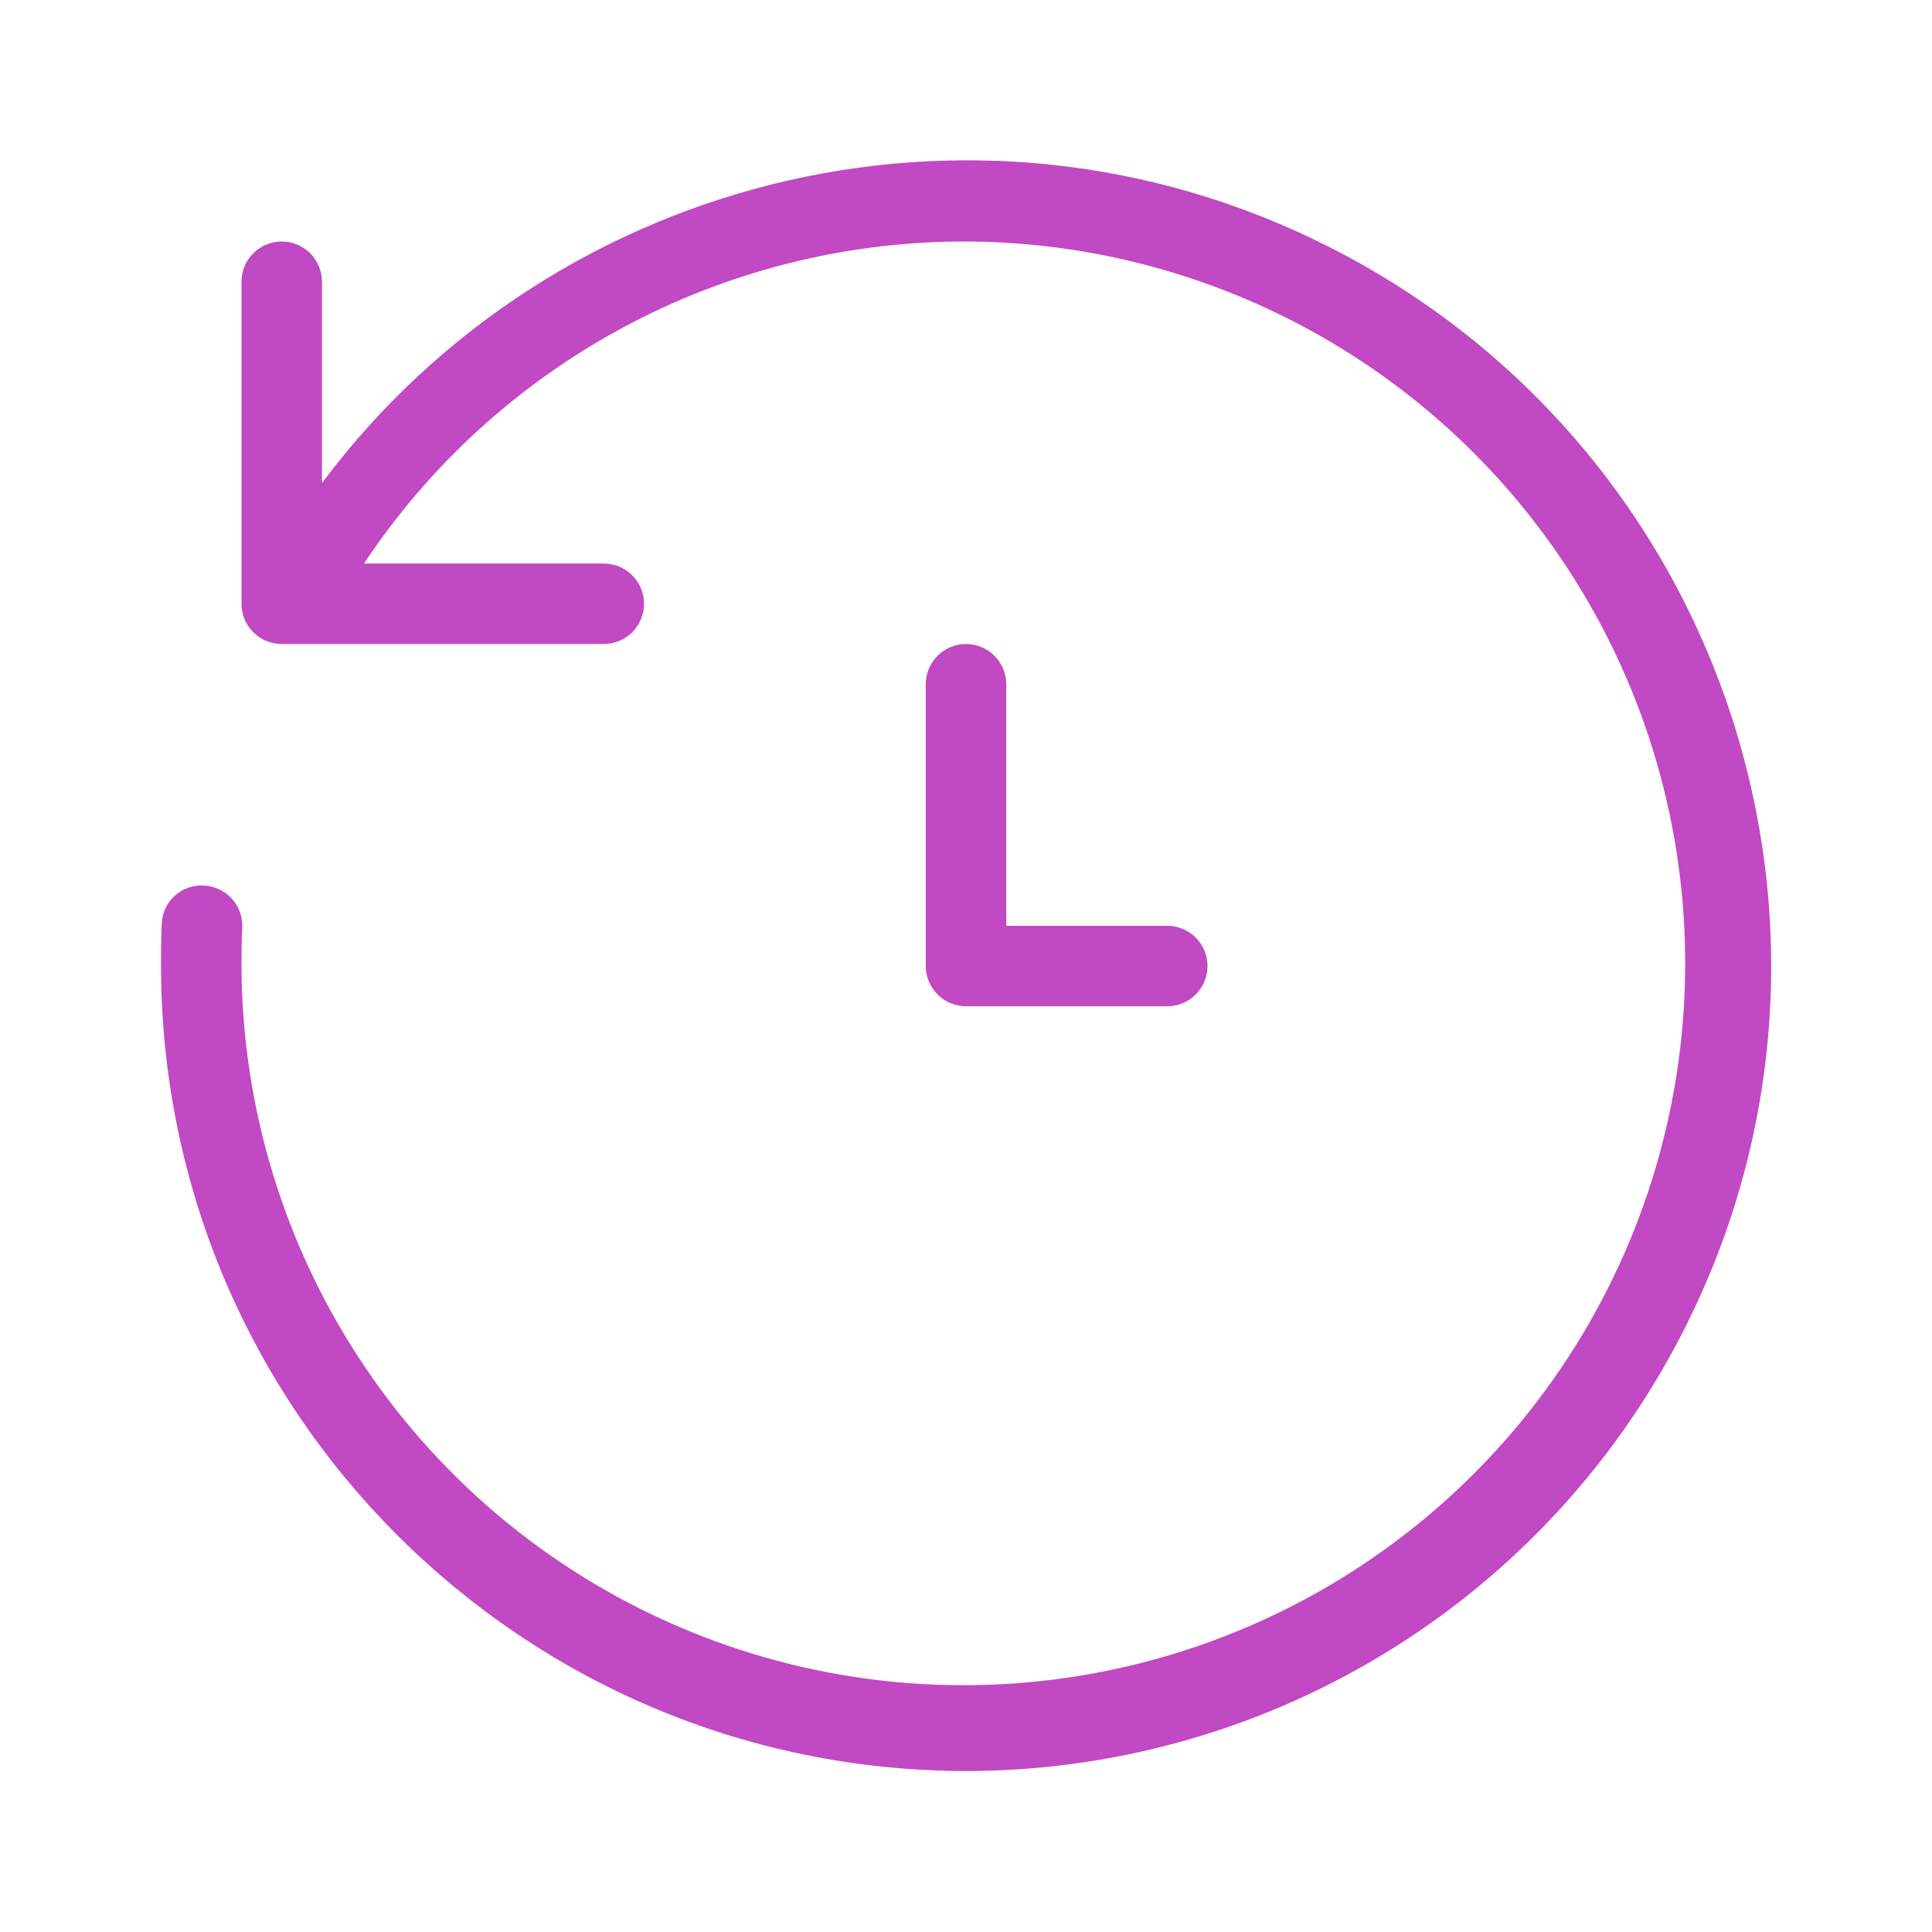 <svg width="32" height="32" viewBox="0 0 32 32" fill="none" xmlns="http://www.w3.org/2000/svg">
<path d="M22.303 4.24C16.413 1.08 9.22 2.804 5.333 8V4.667C5.333 4.49 5.263 4.32 5.138 4.195C5.013 4.07 4.844 4 4.667 4C4.49 4 4.32 4.07 4.195 4.195C4.07 4.32 4 4.49 4 4.667V10C4 10.177 4.07 10.347 4.195 10.472C4.32 10.597 4.49 10.667 4.667 10.667H10C10.177 10.667 10.347 10.597 10.472 10.472C10.597 10.347 10.667 10.177 10.667 10C10.667 9.823 10.597 9.654 10.472 9.529C10.347 9.404 10.177 9.334 10 9.334H6.029C7.113 7.702 8.581 6.363 10.304 5.433C12.027 4.503 13.953 4.011 15.911 4C18.276 3.991 20.59 4.684 22.561 5.99C24.532 7.296 26.072 9.158 26.985 11.339C27.898 13.521 28.144 15.924 27.691 18.245C27.238 20.566 26.108 22.7 24.442 24.379C22.776 26.057 20.65 27.204 18.332 27.674C16.015 28.144 13.61 27.916 11.422 27.019C9.234 26.122 7.361 24.597 6.04 22.635C4.719 20.674 4.009 18.365 4 16C4 15.787 4 15.584 4.012 15.371C4.017 15.281 4.004 15.192 3.974 15.108C3.943 15.023 3.896 14.946 3.836 14.88C3.775 14.815 3.701 14.762 3.62 14.725C3.538 14.688 3.45 14.669 3.36 14.667C3 14.653 2.693 14.934 2.68 15.296C2.667 15.536 2.667 15.76 2.667 16C2.675 23.36 8.64 29.326 16 29.334C18.411 29.332 20.776 28.678 22.844 27.44C24.912 26.202 26.607 24.427 27.747 22.303C31.232 15.812 28.795 7.726 22.303 4.24ZM16 10.667C15.823 10.667 15.654 10.737 15.529 10.862C15.404 10.987 15.333 11.157 15.333 11.334V16C15.333 16.177 15.404 16.347 15.529 16.472C15.654 16.597 15.823 16.667 16 16.667H19.333C19.51 16.667 19.68 16.597 19.805 16.472C19.93 16.347 20 16.177 20 16C20 15.823 19.93 15.654 19.805 15.529C19.68 15.404 19.51 15.334 19.333 15.334H16.667V11.334C16.667 11.157 16.596 10.987 16.471 10.862C16.346 10.737 16.177 10.667 16 10.667Z" fill="#C149C3"/>
</svg>
